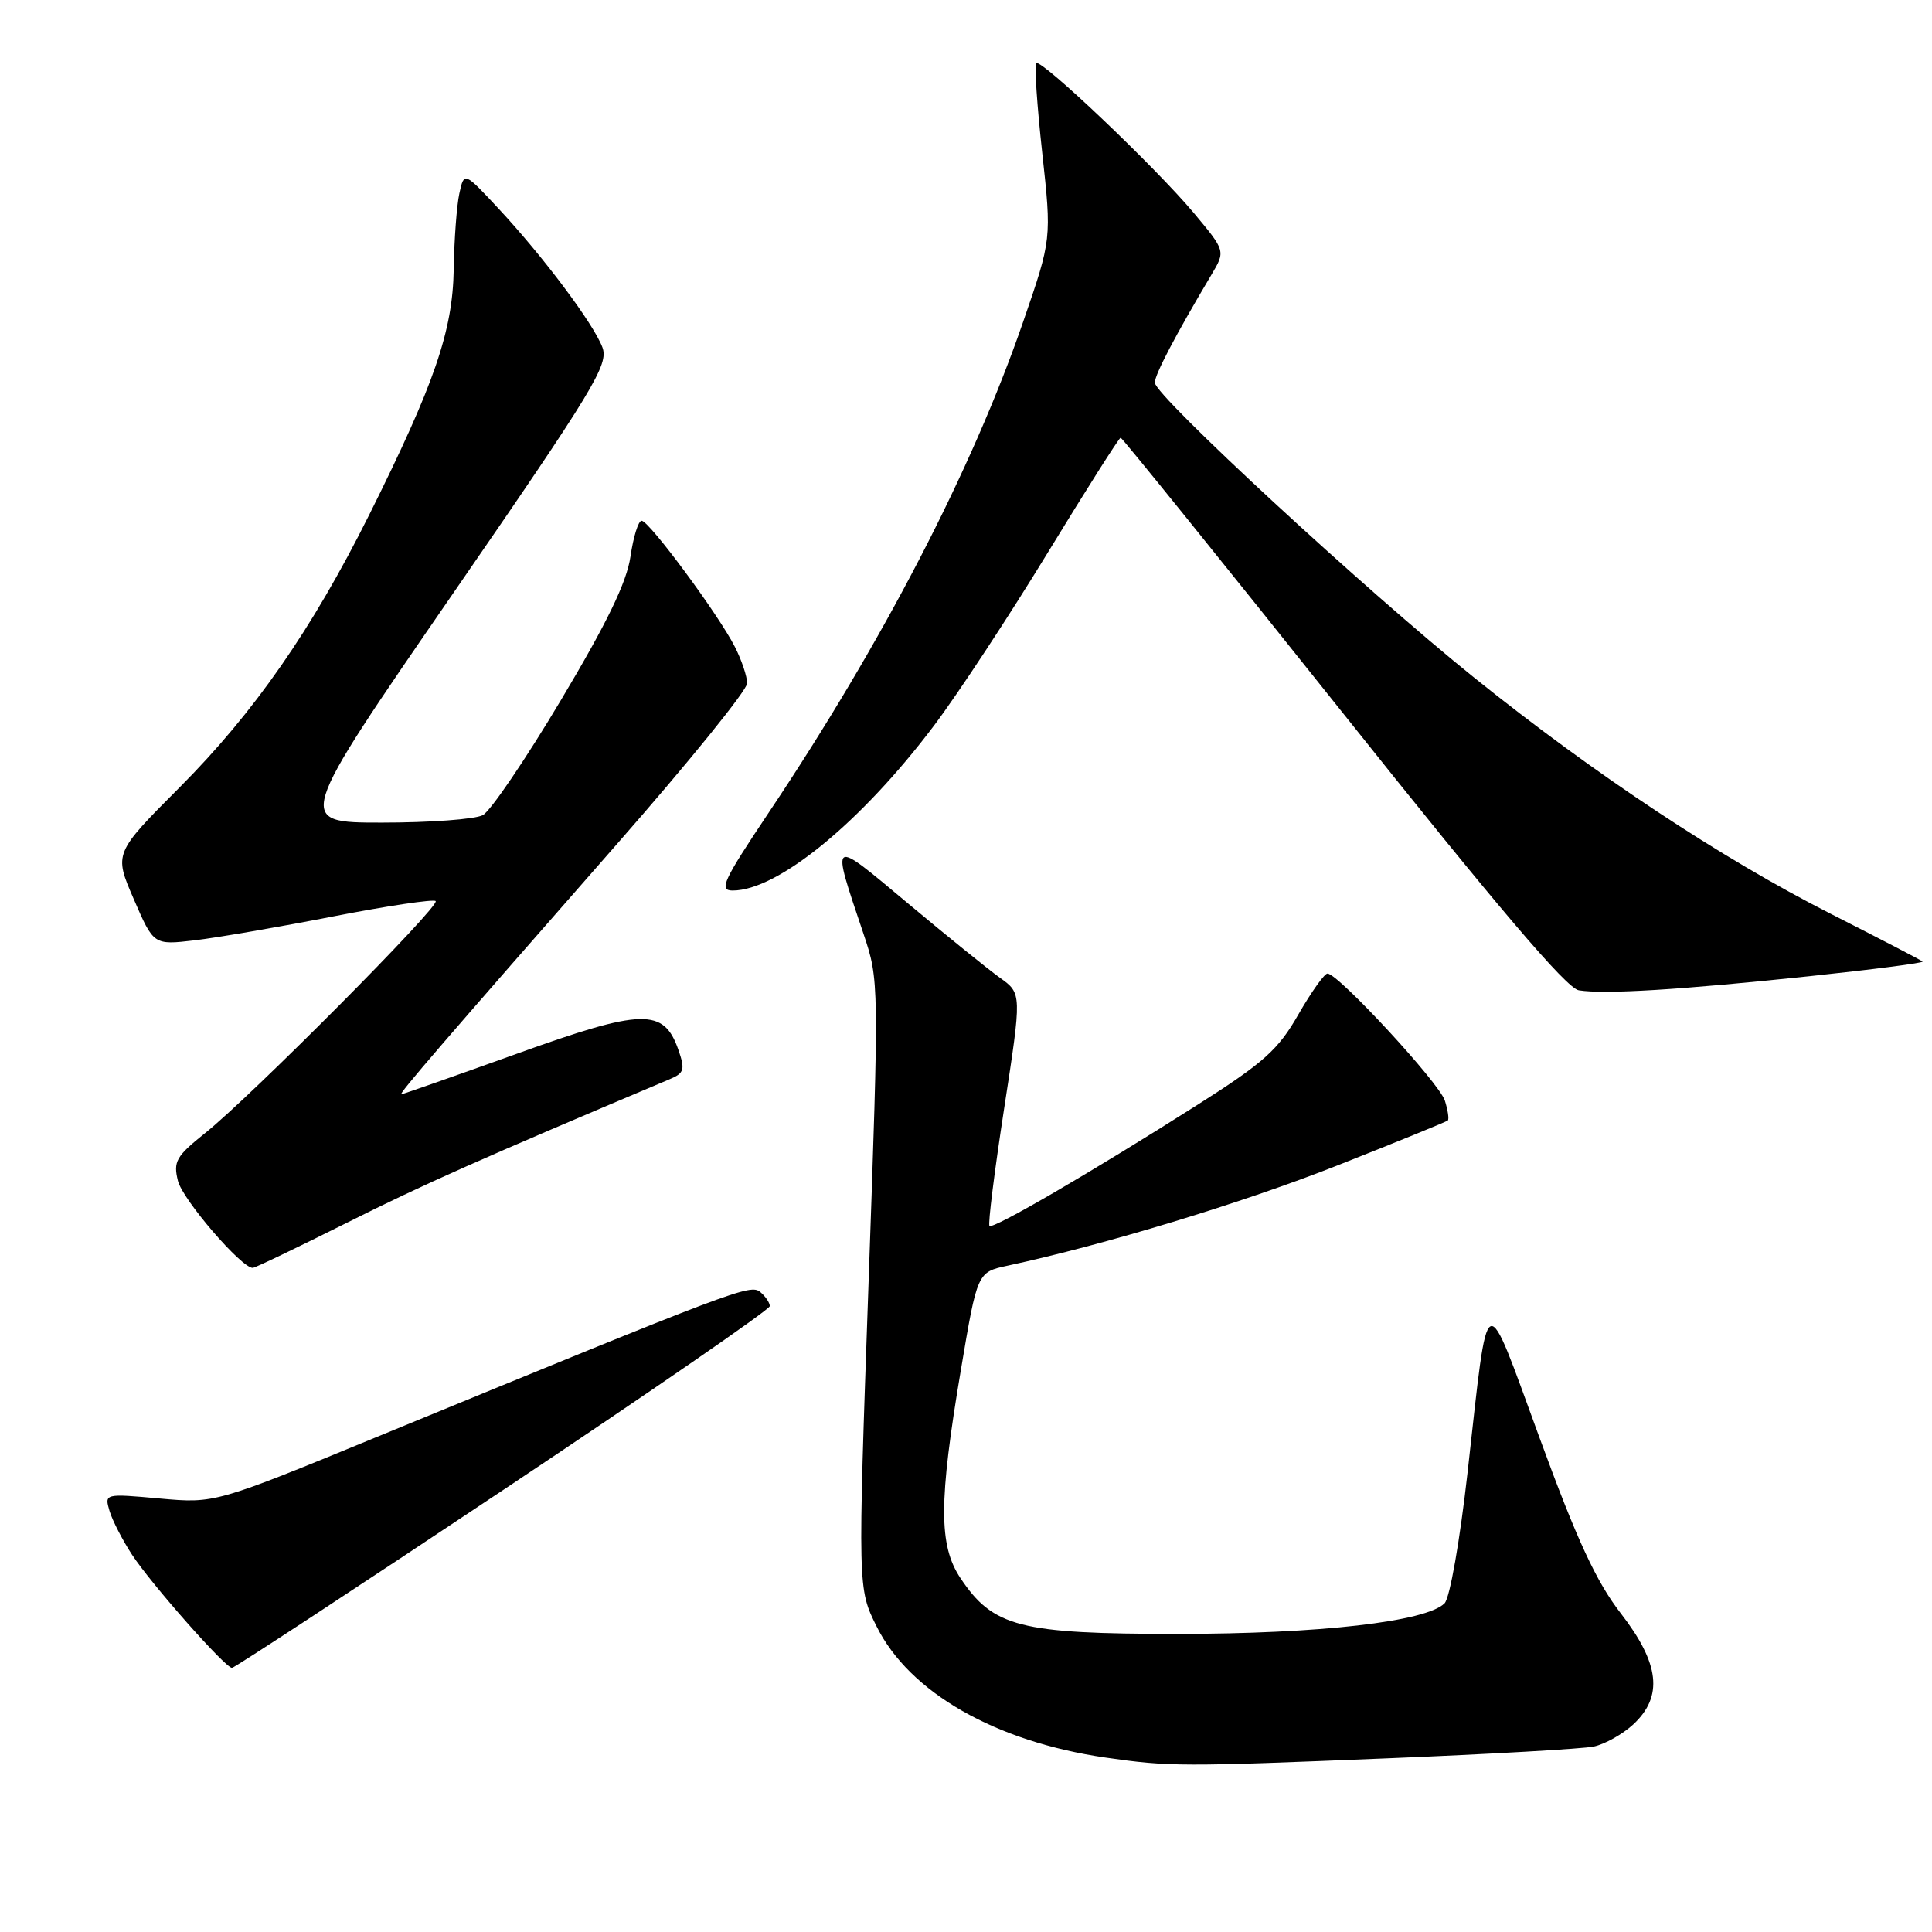<?xml version="1.0" encoding="UTF-8" standalone="no"?>
<!DOCTYPE svg PUBLIC "-//W3C//DTD SVG 1.1//EN" "http://www.w3.org/Graphics/SVG/1.1/DTD/svg11.dtd" >
<svg xmlns="http://www.w3.org/2000/svg" xmlns:xlink="http://www.w3.org/1999/xlink" version="1.1" viewBox="0 0 256 256">
 <g >
 <path fill="currentColor"
d=" M 184.00 232.98 C 197.47 232.43 209.70 231.73 211.17 231.43 C 212.64 231.12 215.00 229.80 216.42 228.49 C 220.41 224.78 219.92 220.43 214.75 213.76 C 211.51 209.57 208.96 204.08 204.01 190.55 C 196.56 170.24 197.29 169.89 194.47 195.02 C 193.44 204.18 192.11 211.75 191.41 212.45 C 188.97 214.88 174.84 216.50 156.00 216.50 C 135.11 216.50 131.59 215.59 127.26 209.10 C 124.37 204.76 124.38 198.96 127.32 181.53 C 129.50 168.57 129.50 168.57 133.50 167.71 C 146.31 164.96 164.68 159.38 177.18 154.44 C 185.06 151.33 191.65 148.64 191.84 148.47 C 192.03 148.29 191.85 147.10 191.45 145.83 C 190.71 143.49 177.32 129.00 175.90 129.00 C 175.49 129.00 173.75 131.45 172.03 134.44 C 169.37 139.10 167.46 140.81 158.71 146.37 C 144.57 155.35 131.58 162.91 131.11 162.44 C 130.89 162.23 131.77 155.21 133.06 146.84 C 135.40 131.64 135.40 131.64 132.51 129.57 C 130.92 128.43 125.42 123.98 120.28 119.68 C 109.89 110.99 110.09 110.86 114.41 123.71 C 116.49 129.90 116.49 130.12 115.08 170.21 C 113.66 210.50 113.66 210.50 116.15 215.50 C 120.50 224.26 131.90 230.78 146.50 232.89 C 154.91 234.10 156.54 234.11 184.00 232.98 Z  M 66.66 197.44 C 86.10 184.49 102.00 173.52 102.00 173.07 C 102.00 172.61 101.43 171.78 100.74 171.20 C 99.43 170.11 97.56 170.82 50.50 190.17 C 28.50 199.22 28.50 199.22 21.17 198.56 C 13.86 197.90 13.84 197.91 14.51 200.20 C 14.89 201.47 16.23 204.07 17.49 206.00 C 20.08 209.94 29.85 221.00 30.74 221.00 C 31.06 221.00 47.22 210.40 66.66 197.44 Z  M 45.99 162.01 C 56.05 156.96 63.61 153.60 88.71 143.01 C 90.67 142.19 90.80 141.73 89.89 139.11 C 87.95 133.56 85.17 133.62 68.47 139.63 C 60.25 142.58 53.36 145.00 53.17 145.00 C 52.77 145.00 58.54 138.30 81.75 111.84 C 91.24 101.03 99.00 91.44 99.00 90.54 C 99.00 89.64 98.27 87.46 97.37 85.70 C 95.19 81.41 86.01 69.00 85.02 69.00 C 84.58 69.00 83.92 71.14 83.54 73.75 C 83.04 77.16 80.44 82.53 74.33 92.76 C 69.65 100.61 64.99 107.47 63.98 108.01 C 62.96 108.56 56.95 109.00 50.62 109.00 C 39.11 109.00 39.11 109.00 59.94 78.77 C 78.76 51.48 80.68 48.30 79.82 46.02 C 78.62 42.86 72.00 34.02 66.04 27.62 C 61.50 22.75 61.50 22.75 60.87 25.62 C 60.52 27.21 60.18 31.75 60.12 35.72 C 59.98 43.88 57.57 50.88 48.91 68.24 C 41.36 83.36 33.68 94.41 23.84 104.29 C 15.09 113.07 15.09 113.07 17.73 119.15 C 20.36 125.23 20.36 125.23 25.78 124.60 C 28.76 124.25 37.05 122.82 44.21 121.42 C 51.36 120.03 57.45 119.12 57.73 119.40 C 58.36 120.03 33.23 145.31 27.18 150.14 C 23.33 153.22 22.94 153.91 23.58 156.48 C 24.21 158.97 31.97 168.00 33.49 168.00 C 33.79 168.00 39.41 165.30 45.99 162.01 Z  M 239.78 129.35 C 248.19 128.46 254.92 127.59 254.75 127.41 C 254.57 127.23 249.13 124.41 242.67 121.13 C 228.10 113.74 211.31 102.62 195.41 89.85 C 181.00 78.27 152.99 52.40 153.02 50.70 C 153.03 49.60 155.77 44.39 160.54 36.37 C 162.39 33.25 162.39 33.25 158.17 28.20 C 153.09 22.14 137.93 7.73 137.30 8.37 C 137.05 8.62 137.41 13.96 138.10 20.25 C 139.35 31.68 139.35 31.68 135.59 42.59 C 128.83 62.21 116.96 85.12 101.81 107.75 C 95.82 116.71 95.22 118.00 97.08 118.00 C 103.07 118.00 114.13 108.94 123.78 96.12 C 126.94 91.93 133.70 81.64 138.82 73.25 C 143.94 64.86 148.29 58.00 148.49 58.00 C 148.69 58.00 161.92 74.39 177.89 94.42 C 198.49 120.28 207.58 130.96 209.20 131.22 C 212.61 131.77 222.62 131.16 239.78 129.35 Z "/>
</g>
</svg>